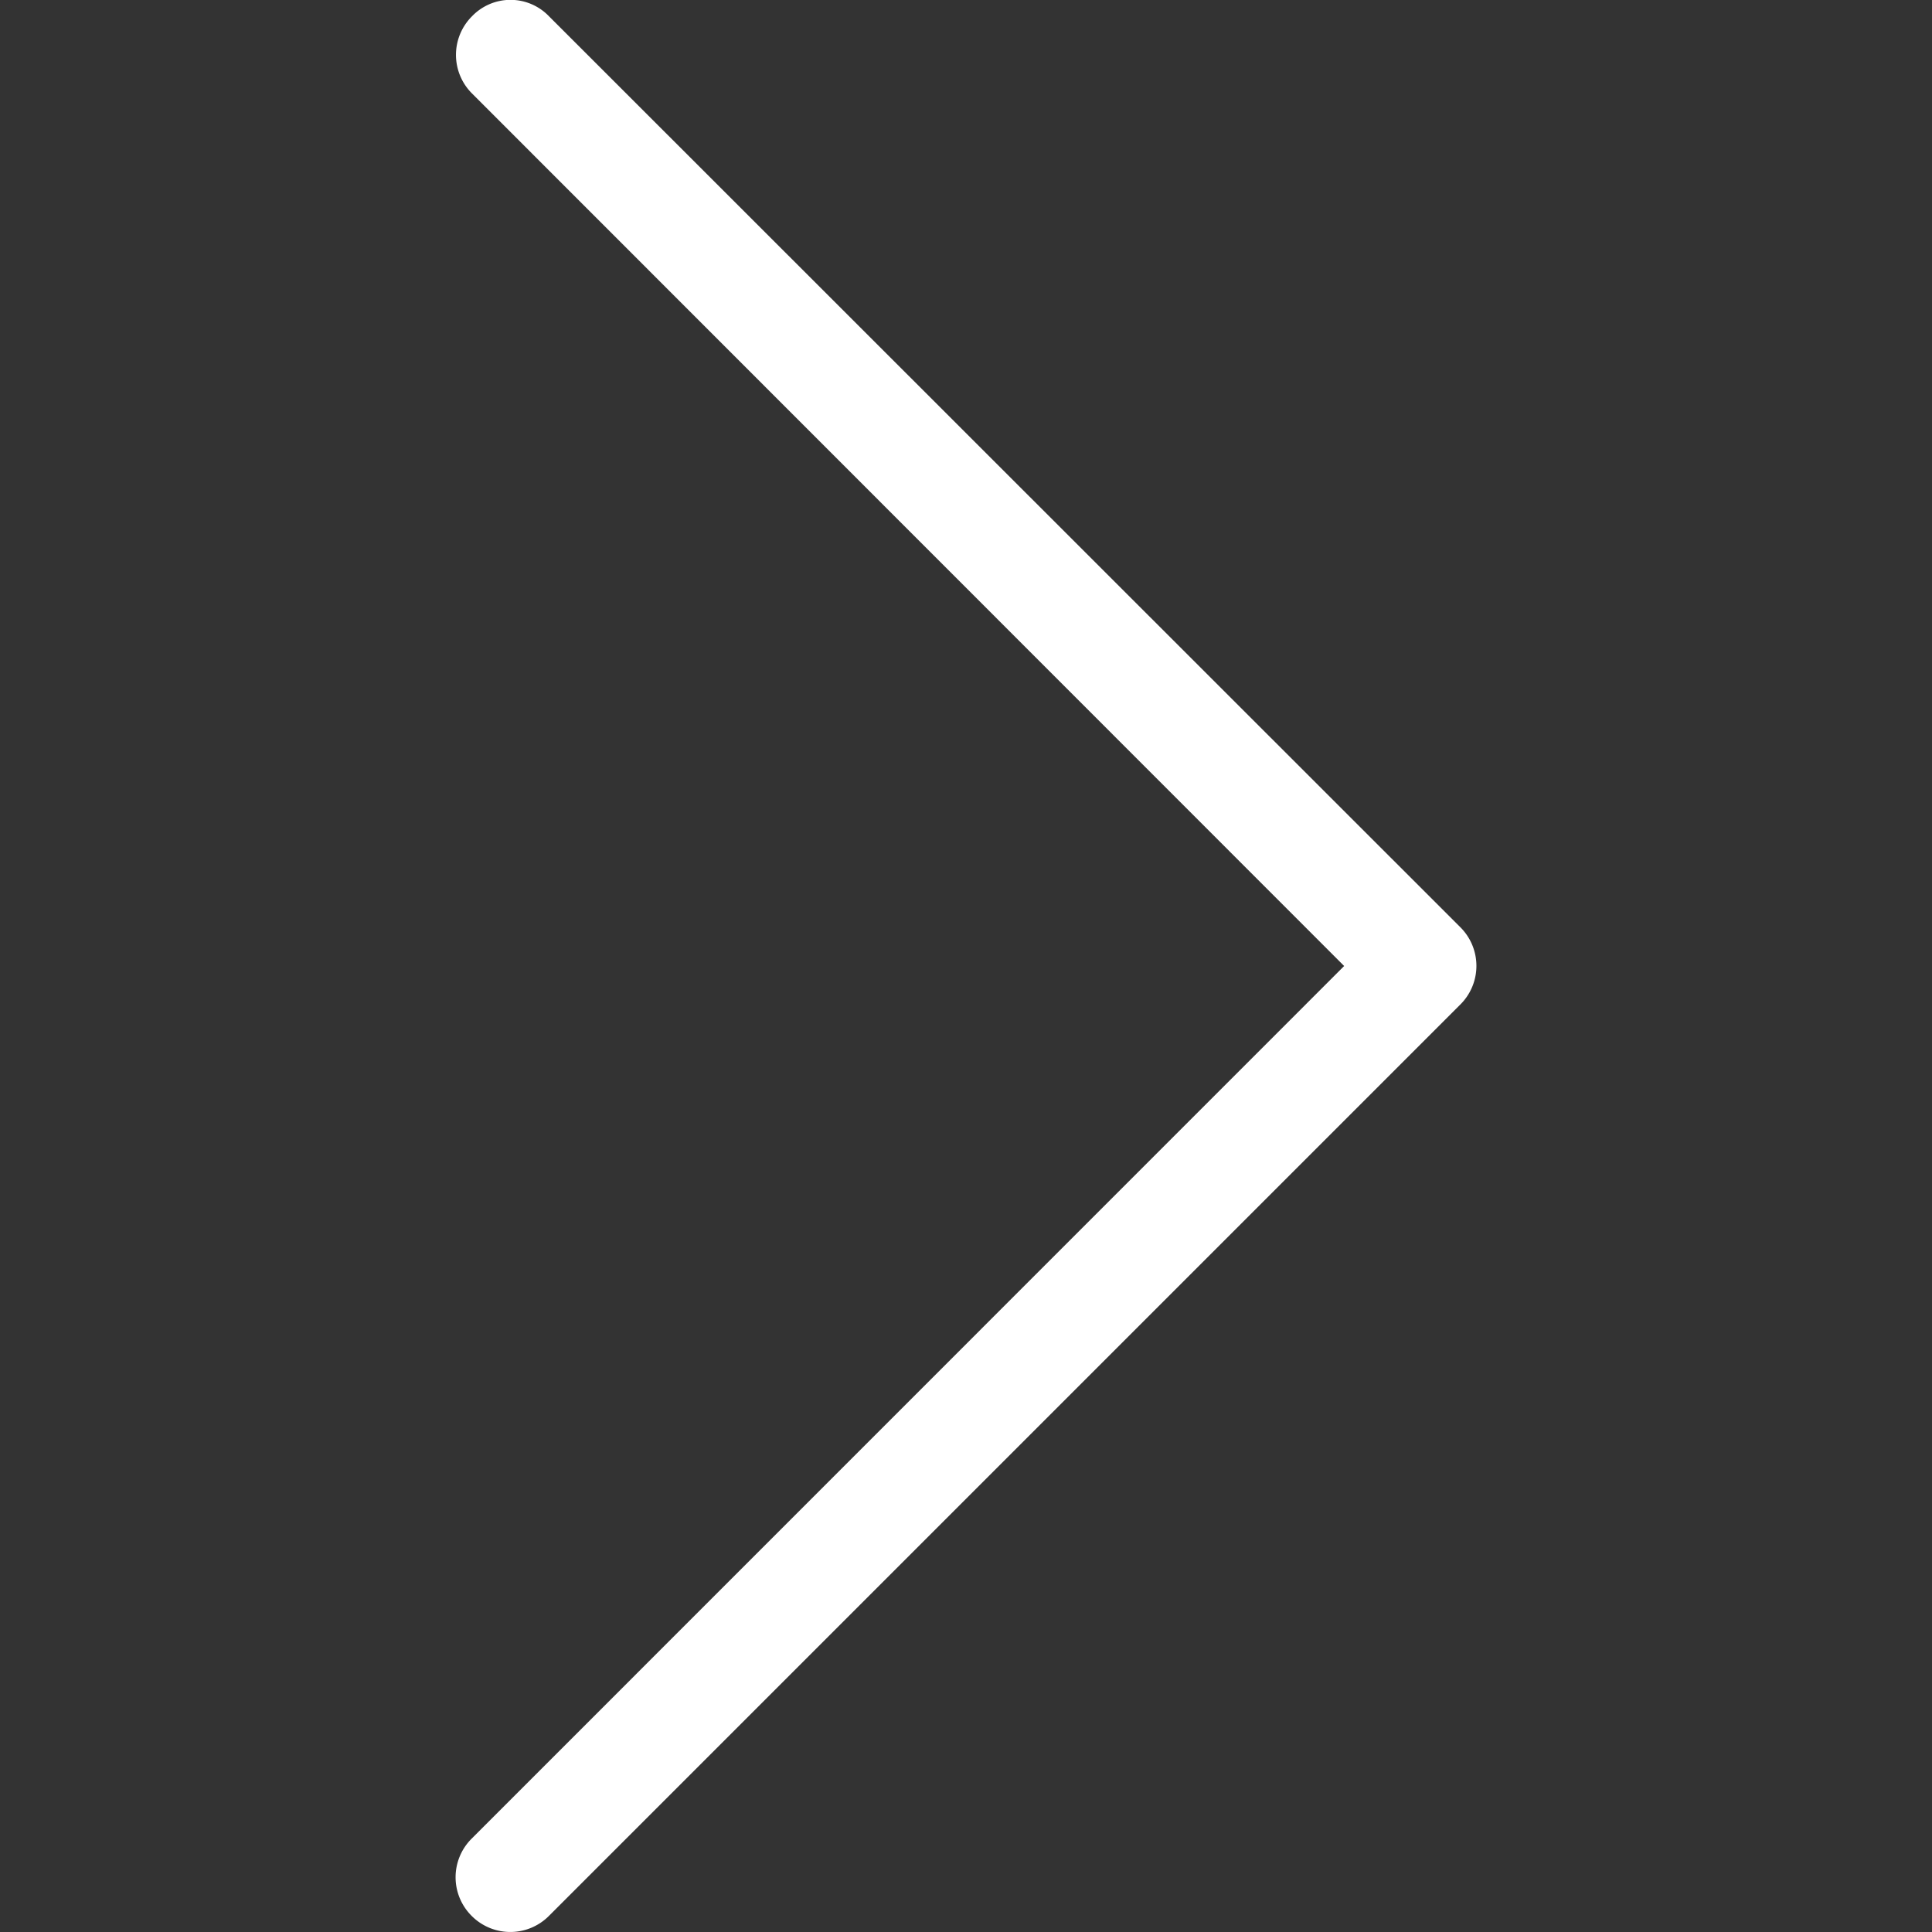 <svg width="15" height="15" fill="none" xmlns="http://www.w3.org/2000/svg"><rect width="100%" height="100%" fill="#333333" stroke="none"/><g clip-path="url(#clip0)"><path d="M10.436 7.5l-6.774 6.775a.423.423 0 000 .6.423.423 0 00.6 0l7.076-7.076a.423.423 0 000-.6L4.262.126a.414.414 0 00-.597 0 .423.423 0 000 .6L10.436 7.5z" fill="#fff"/></g><defs><clipPath id="clip0"><path fill="#fff" transform="rotate(180 7.5 7.5)" d="M0 0h15v15H0z"/></clipPath></defs></svg>